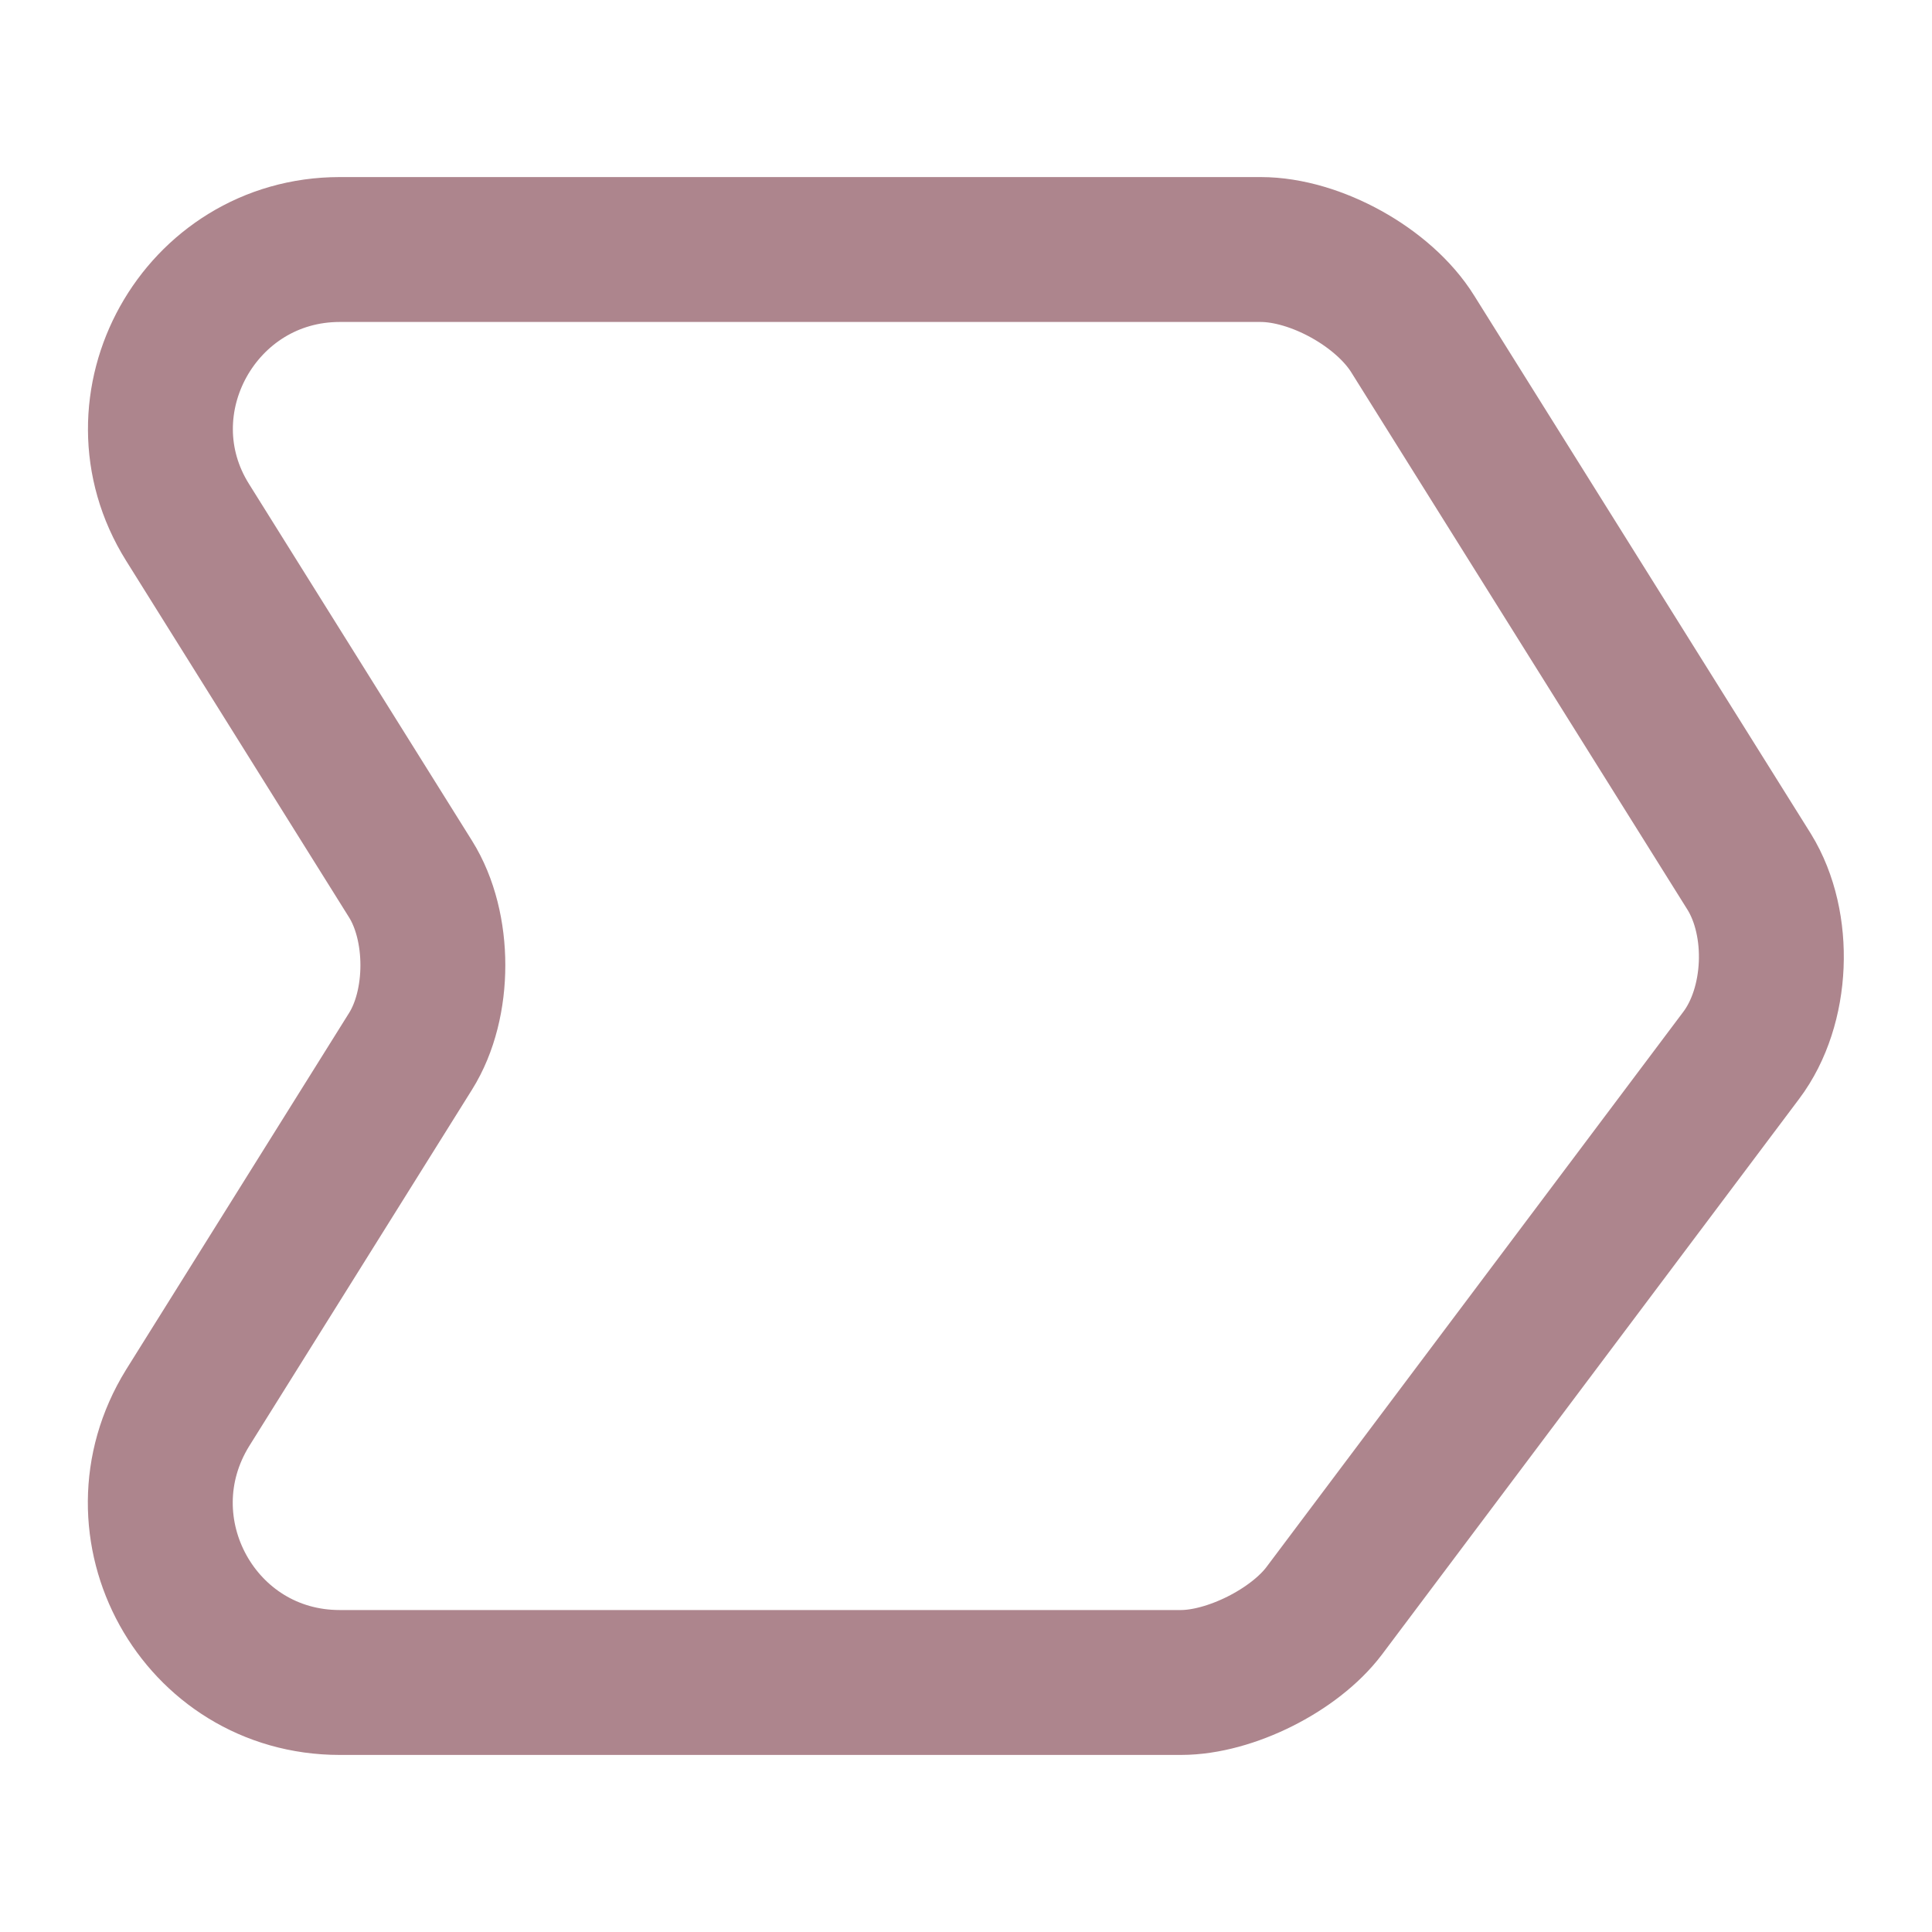 <svg width="20" height="20" viewBox="0 0 20 20" fill="none" xmlns="http://www.w3.org/2000/svg">
<path d="M3.517 2.583H13.05C13.617 2.583 14.325 2.975 14.625 3.458L18.108 9.025C18.442 9.567 18.408 10.417 18.025 10.925L13.708 16.675C13.4 17.083 12.733 17.417 12.225 17.417H3.517C2.058 17.417 1.175 15.817 1.942 14.575L4.25 10.883C4.558 10.392 4.558 9.592 4.25 9.1L1.942 5.408C1.175 4.183 2.067 2.583 3.517 2.583Z" stroke="#AD858D" stroke-width="1.5" stroke-miterlimit="10" stroke-linecap="round" stroke-linejoin="round"/>
</svg>
